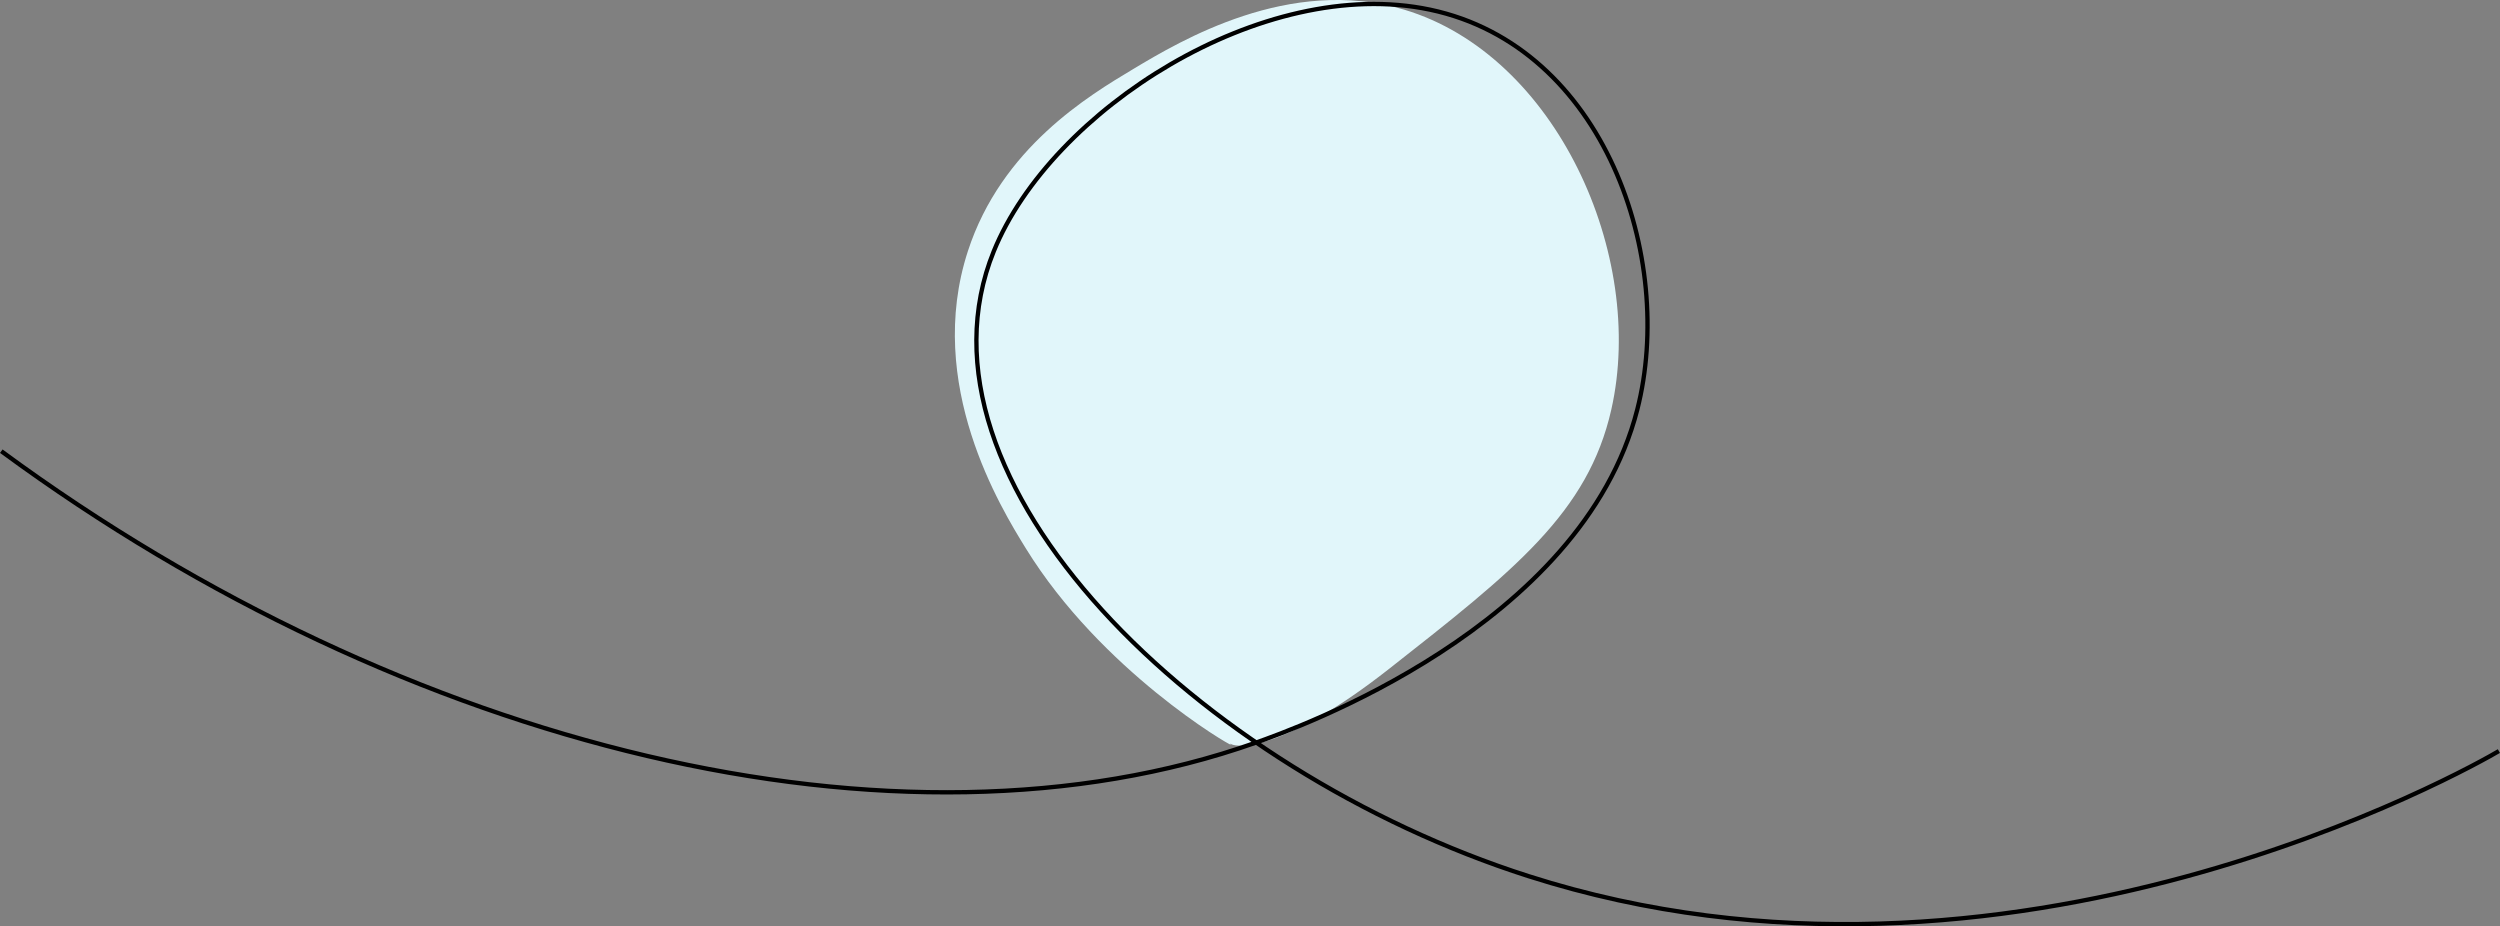 <?xml version="1.0" encoding="UTF-8"?>
<svg id="_レイヤー_2" data-name="レイヤー_2" xmlns="http://www.w3.org/2000/svg" viewBox="0 0 578.7 214.41">
  <rect x="0" y="0" width="578.7" height="214.41" fill="#808080" stroke="none"/>
  <defs>
    <style>
      .cls-1 {
        fill: #e1f6fa;
      }

      .cls-2 {
        fill: none;
        stroke: #000;
        stroke-miterlimit: 10;
      }
    </style>
  </defs>
  <g id="_レイヤー_5" data-name="レイヤー_5">
    <path class="cls-1" d="M284.94,172.41c.05-.06-1.87-1.94-1.87-1.93,0,0,1.33,1.39,1.37,1.43,1.66,1.71,13.12,1.74,37-17,29.12-22.86,46.15-36.23,51.55-60.12,8.07-35.71-12.76-82.05-47.97-92.56-26.49-7.91-51.82,7.24-62.58,13.68-10.45,6.25-30.63,18.33-38.4,42.24-10,30.79,7.64,59.41,13.4,68.76,17.45,28.31,47.31,45.72,47.5,45.5Z"/>
    <path class="cls-2" d="M.3,104.44c93.77,69,208,96.6,290.34,67.49,9.01-3.19,75.46-26.68,88.36-77.13,8.94-34.95-7.53-84-47.97-92.56-38.74-8.2-87.72,23.26-100.99,55.92-21.62,53.24,47.34,120.18,123.71,144.63,111.49,35.69,218.95-25.54,224.69-28.93"/>
  </g>
</svg>